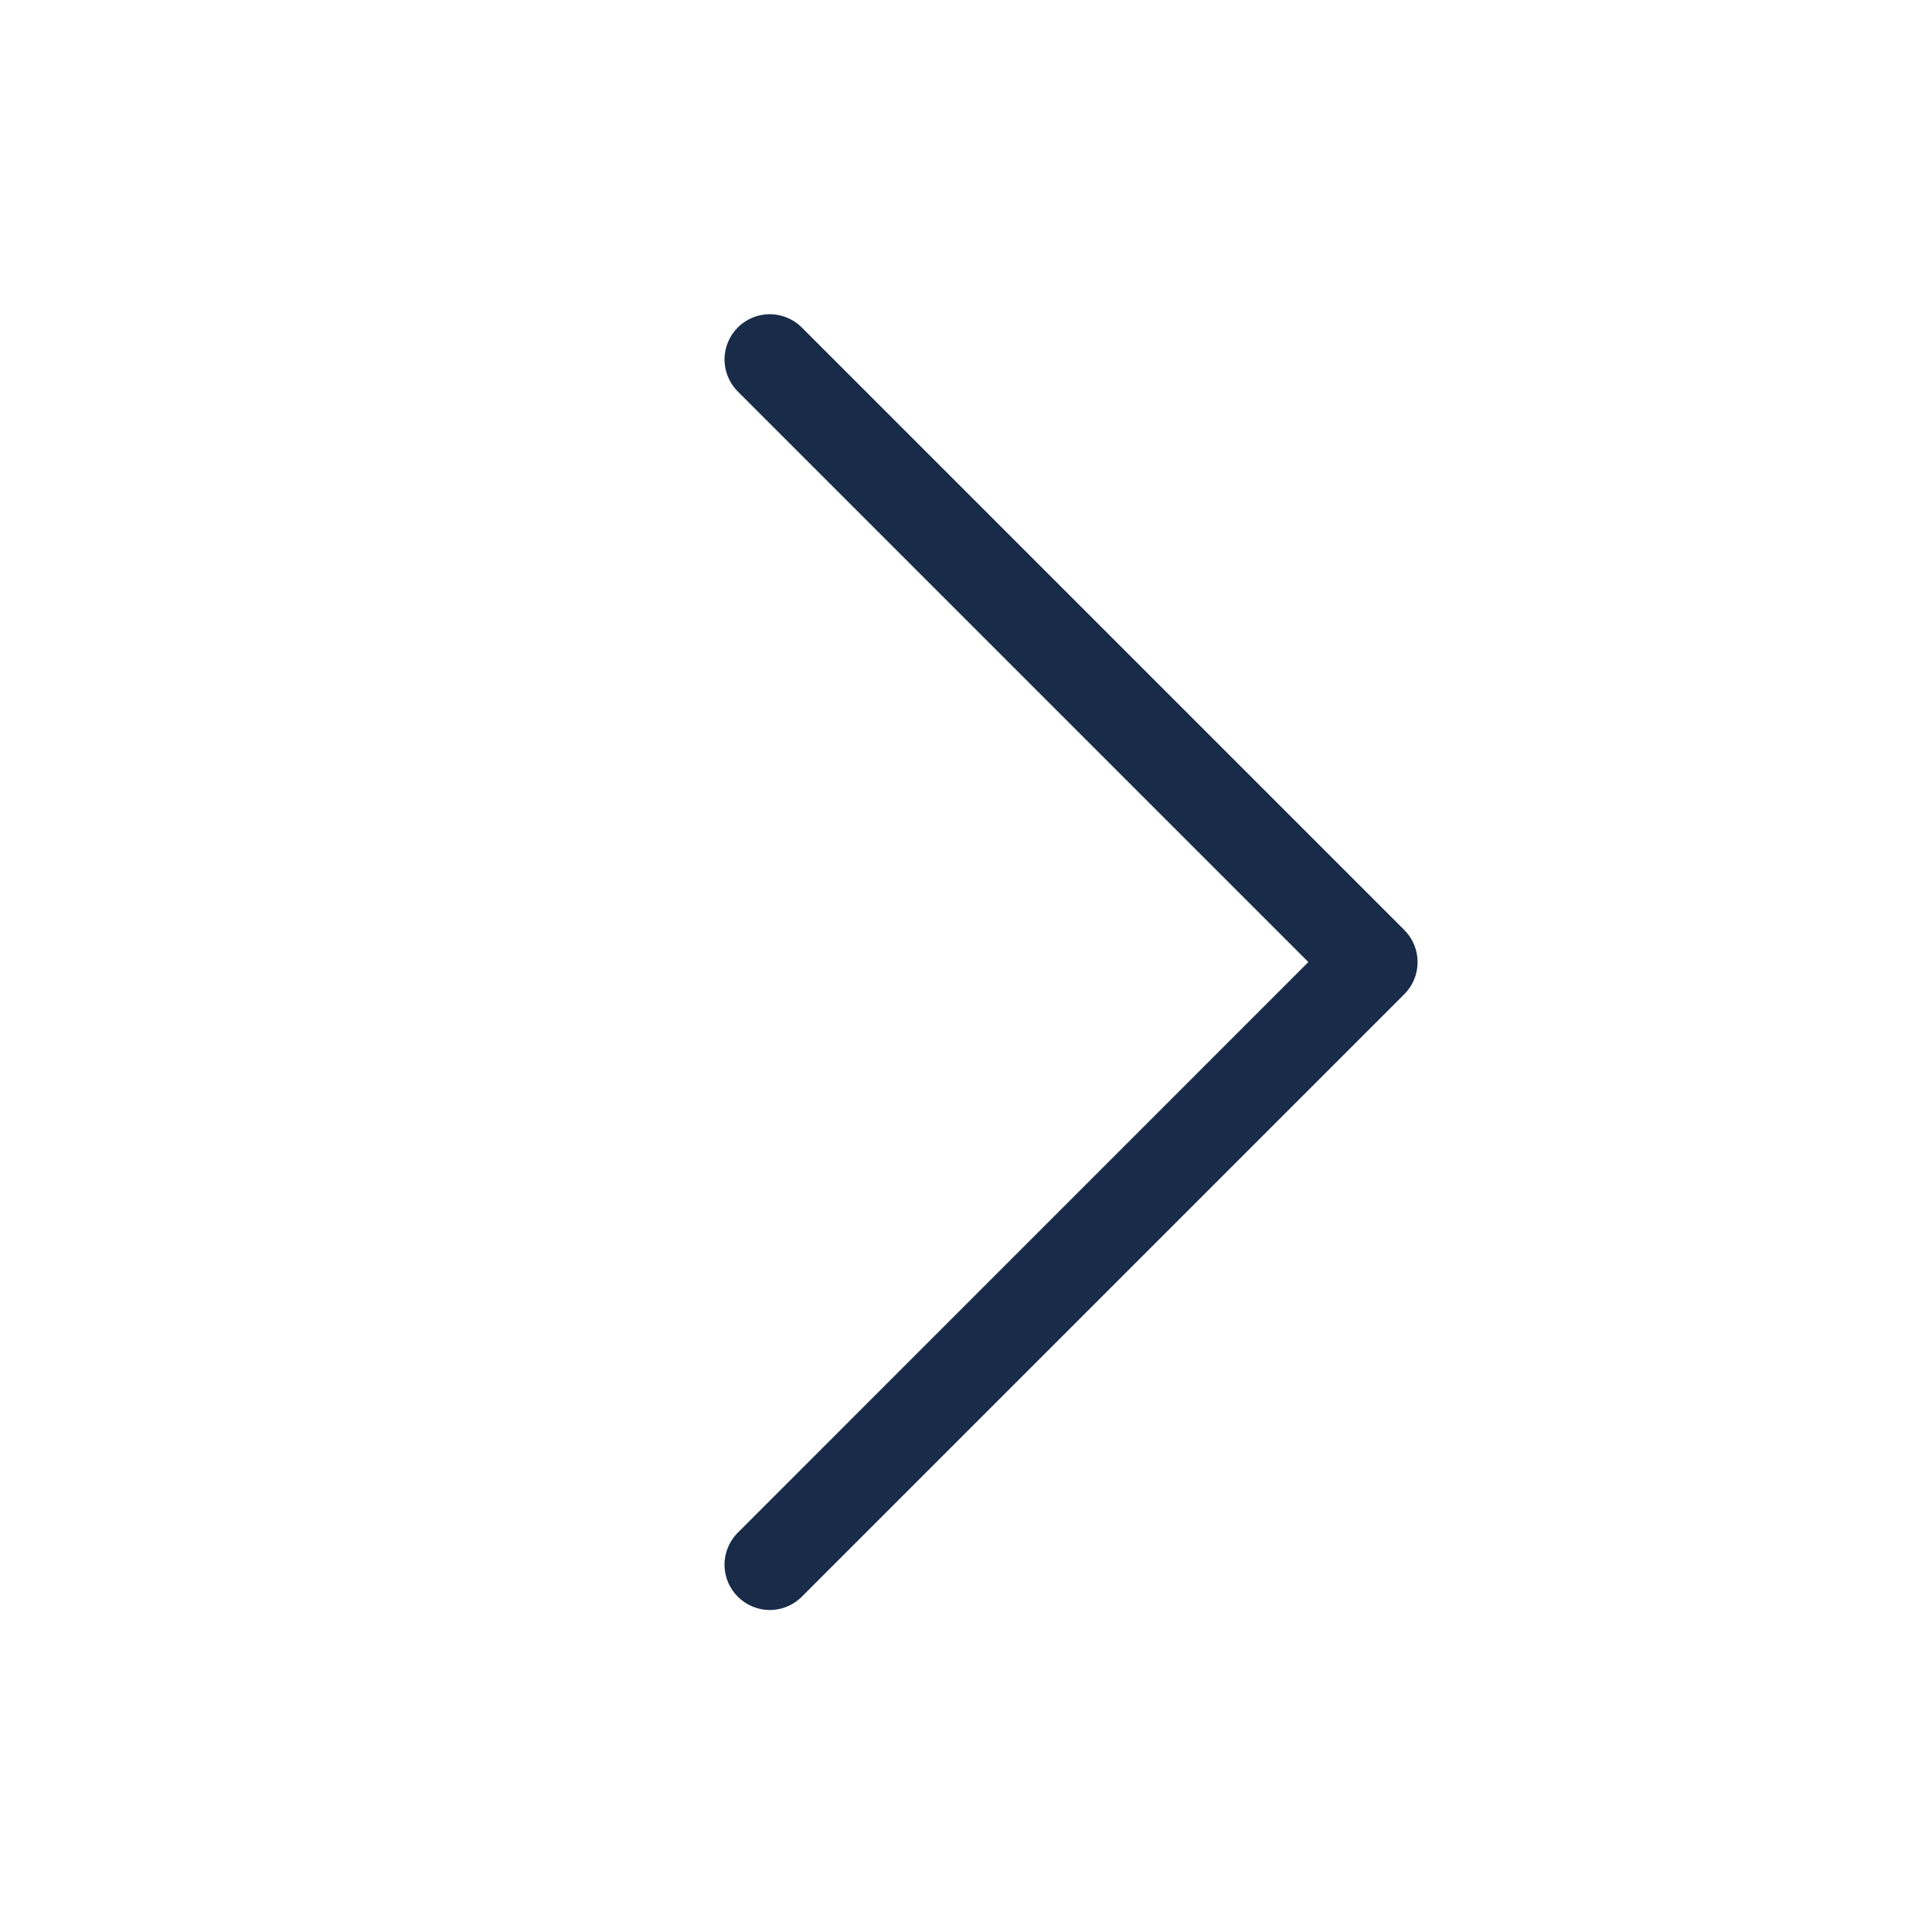 <svg width="24" height="24" viewBox="0 0 24 24" fill="none" xmlns="http://www.w3.org/2000/svg">
<path d="M17.446 11.554L9.946 4.054C9.839 3.955 9.698 3.901 9.553 3.903C9.407 3.906 9.268 3.965 9.165 4.068C9.062 4.171 9.003 4.31 9 4.456C8.998 4.601 9.052 4.742 9.151 4.849L16.253 11.951L9.151 19.054C9.052 19.161 8.998 19.302 9 19.447C9.003 19.593 9.062 19.732 9.165 19.835C9.268 19.938 9.407 19.997 9.553 20C9.698 20.003 9.839 19.948 9.946 19.849L17.446 12.349C17.551 12.244 17.61 12.101 17.61 11.951C17.61 11.803 17.551 11.659 17.446 11.554Z" fill="#182B49"/>
</svg>
